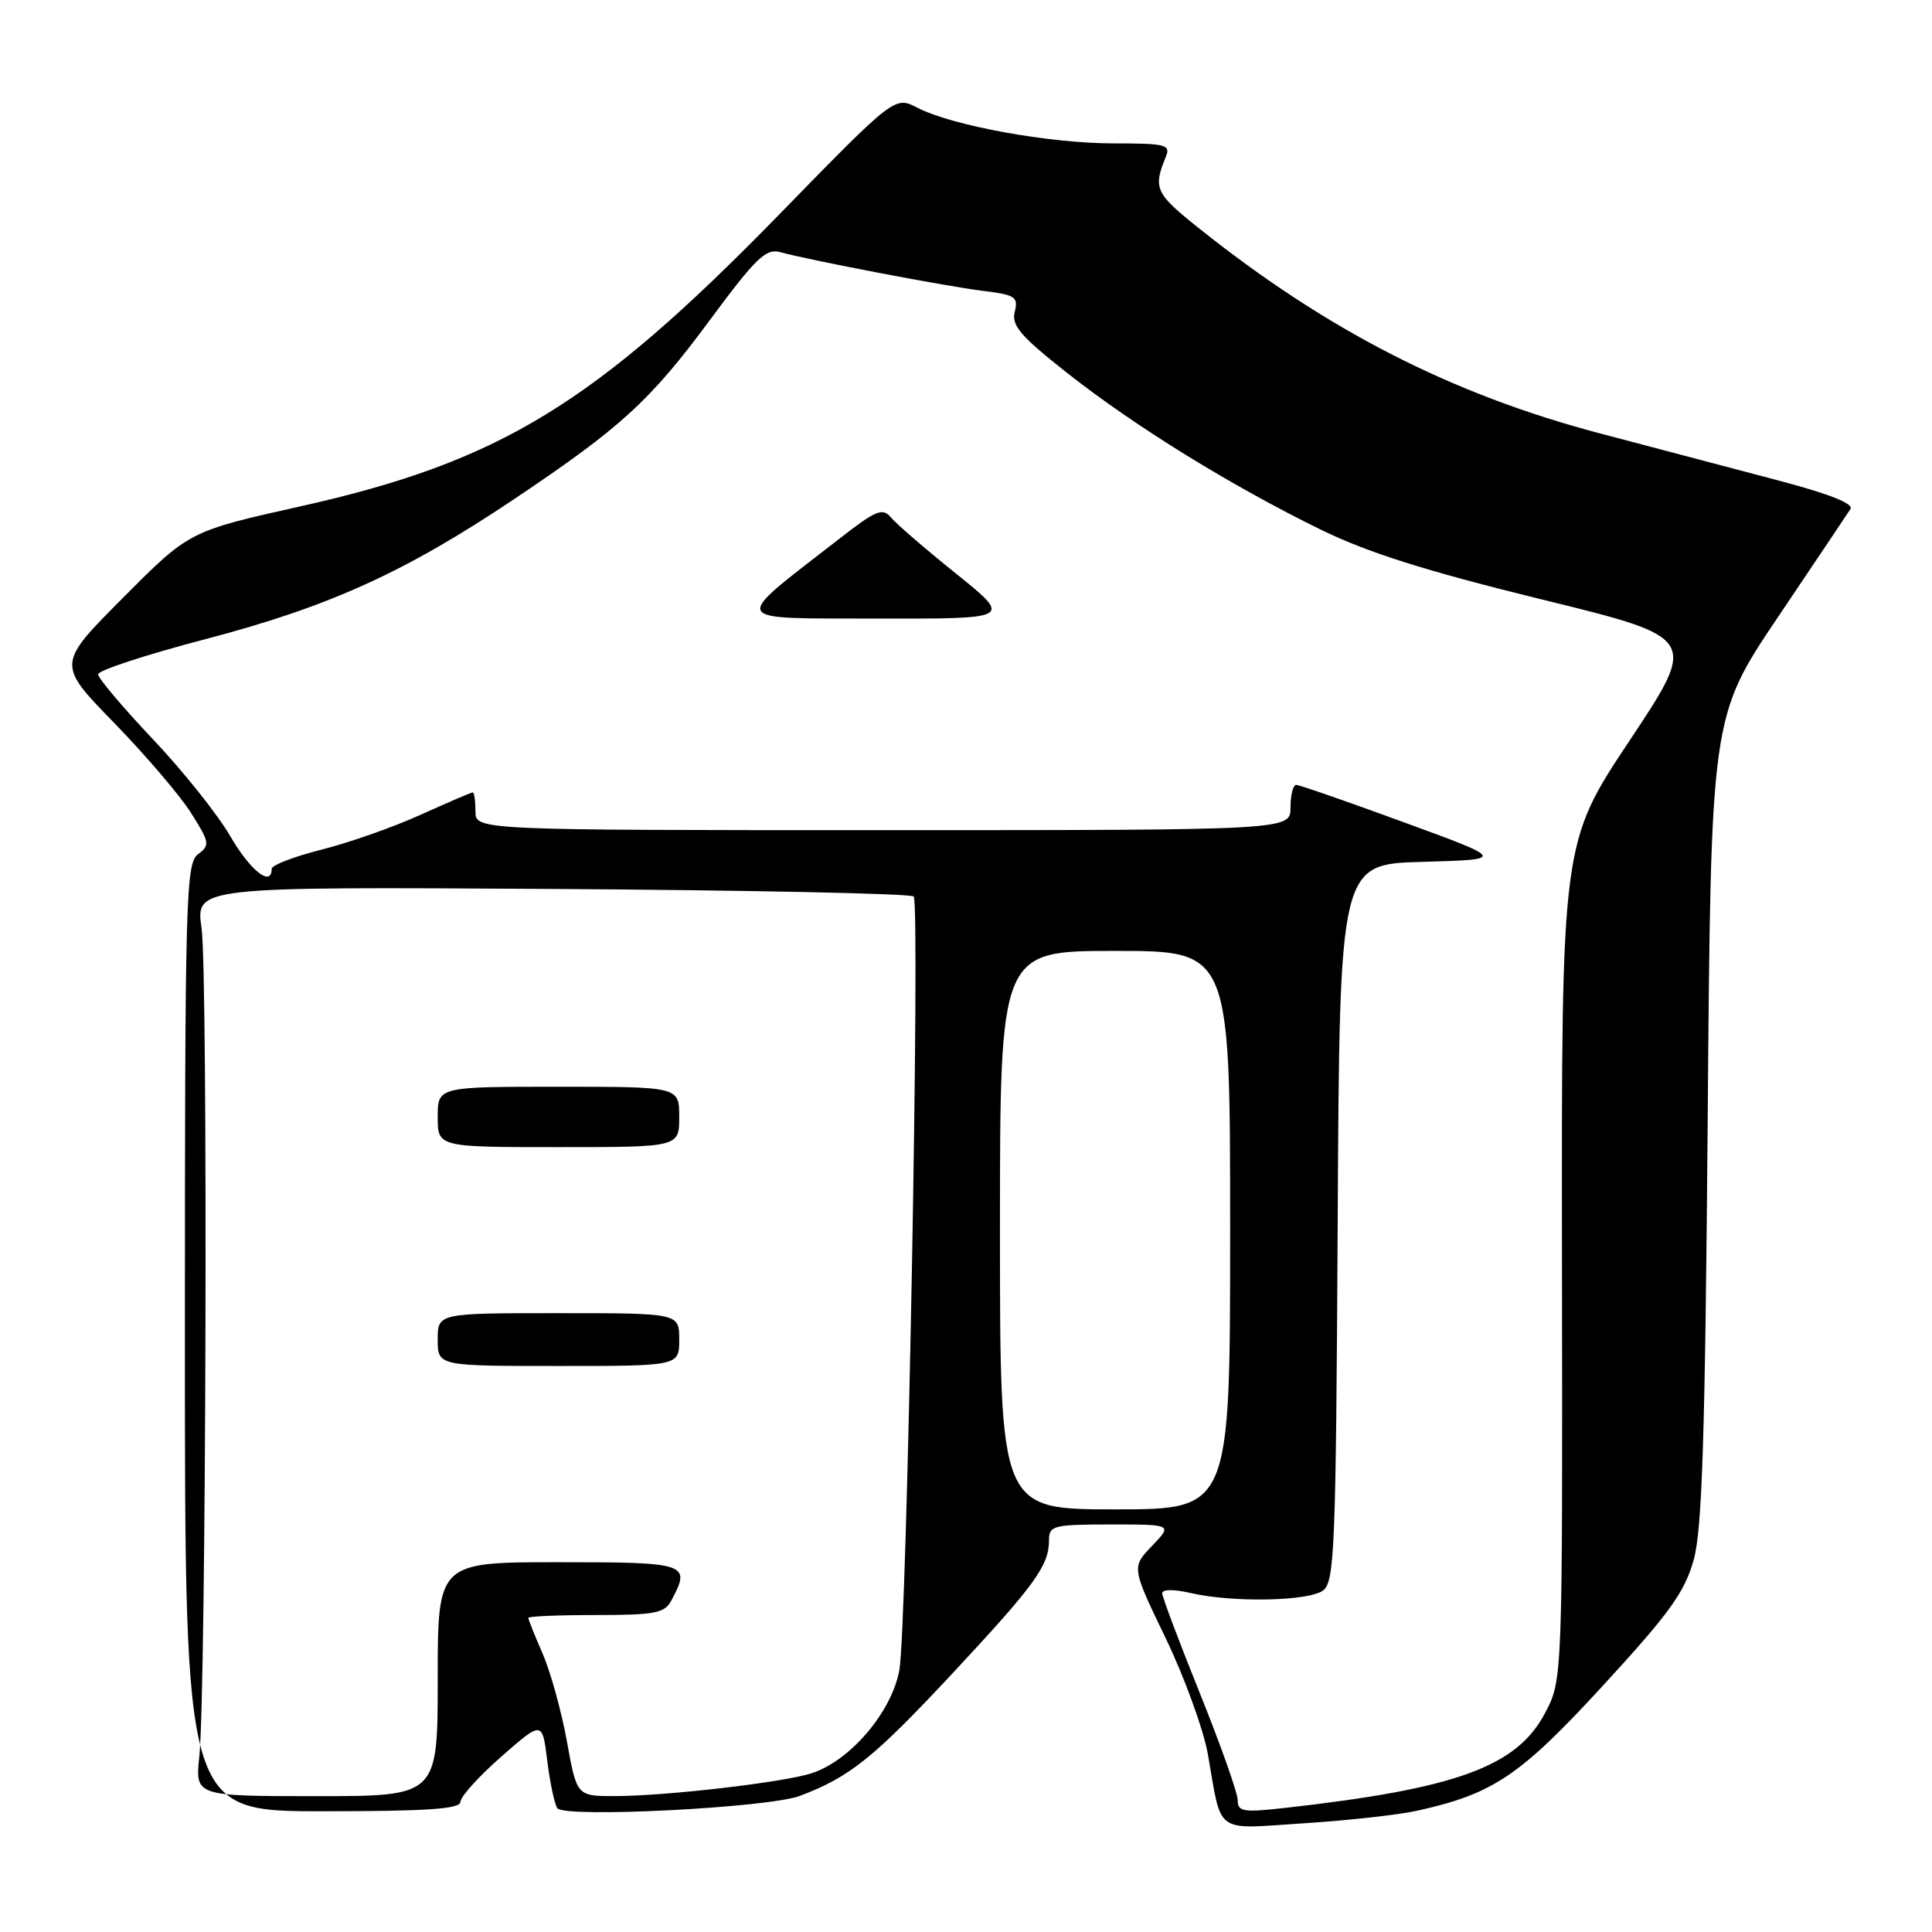 <?xml version="1.0" encoding="UTF-8" standalone="no"?>
<!DOCTYPE svg PUBLIC "-//W3C//DTD SVG 1.1//EN" "http://www.w3.org/Graphics/SVG/1.1/DTD/svg11.dtd" >
<svg xmlns="http://www.w3.org/2000/svg" xmlns:xlink="http://www.w3.org/1999/xlink" version="1.1" viewBox="0 0 256 256">
 <g >
 <path fill="currentColor"
d=" M 187.88 239.91 C 197.90 237.67 201.45 235.27 212.43 223.32 C 221.22 213.76 223.24 210.96 224.43 206.66 C 225.55 202.58 225.94 190.32 226.28 148.24 C 226.70 94.98 226.70 94.98 235.60 81.75 C 240.50 74.47 244.81 68.04 245.20 67.44 C 245.65 66.74 242.31 65.42 235.70 63.68 C 230.09 62.20 219.43 59.39 212.01 57.43 C 192.30 52.23 175.74 43.74 158.72 30.13 C 153.07 25.61 152.77 24.94 154.49 20.75 C 155.14 19.17 154.46 19.00 147.56 19.00 C 139.05 19.00 126.18 16.66 121.57 14.28 C 118.56 12.72 118.56 12.72 103.23 28.44 C 78.72 53.57 66.20 61.20 39.78 67.10 C 25.07 70.39 25.07 70.39 16.31 79.20 C 7.54 88.00 7.54 88.00 15.09 95.75 C 19.24 100.01 23.84 105.39 25.30 107.70 C 27.79 111.63 27.85 111.99 26.23 113.20 C 24.62 114.41 24.50 118.87 24.50 177.25 C 24.50 240.00 24.50 240.00 42.75 240.00 C 56.68 240.00 61.00 239.70 61.01 238.75 C 61.02 238.06 63.46 235.36 66.44 232.75 C 71.86 228.00 71.86 228.00 72.52 233.35 C 72.89 236.29 73.49 239.10 73.85 239.60 C 74.80 240.91 101.84 239.54 106.00 237.96 C 112.63 235.45 115.77 232.92 126.21 221.73 C 137.19 209.95 139.00 207.45 139.00 204.07 C 139.00 202.15 139.58 202.00 147.19 202.00 C 155.37 202.00 155.37 202.00 152.65 204.84 C 149.93 207.68 149.93 207.68 154.47 217.09 C 156.96 222.27 159.48 229.20 160.06 232.50 C 161.94 243.21 160.77 242.37 172.84 241.59 C 178.67 241.22 185.44 240.46 187.88 239.91 Z  M 164.00 238.53 C 164.00 237.58 161.75 231.22 159.00 224.40 C 156.25 217.58 154.00 211.60 154.00 211.11 C 154.00 210.58 155.56 210.57 157.75 211.08 C 163.30 212.37 173.37 212.18 175.31 210.75 C 176.84 209.61 177.02 205.24 177.25 162.00 C 177.50 114.50 177.50 114.50 188.50 114.20 C 199.50 113.89 199.50 113.89 186.00 108.95 C 178.57 106.23 172.16 104.00 171.75 104.00 C 171.34 104.00 171.00 105.35 171.00 107.00 C 171.00 110.00 171.00 110.00 117.00 110.00 C 63.00 110.00 63.00 110.00 63.00 107.50 C 63.00 106.12 62.84 105.00 62.64 105.00 C 62.44 105.00 59.34 106.33 55.74 107.96 C 52.15 109.59 46.24 111.67 42.60 112.58 C 38.97 113.50 36.00 114.64 36.00 115.12 C 36.00 117.61 33.15 115.36 30.50 110.78 C 28.85 107.93 24.24 102.15 20.25 97.94 C 16.26 93.72 13.00 89.86 13.00 89.35 C 13.00 88.83 19.40 86.74 27.22 84.69 C 43.63 80.39 53.69 75.82 68.21 66.08 C 82.37 56.58 86.20 53.07 94.21 42.21 C 100.09 34.26 101.49 32.90 103.33 33.40 C 107.37 34.50 125.47 37.96 130.25 38.54 C 134.54 39.07 134.95 39.34 134.46 41.32 C 134.00 43.13 135.23 44.56 141.52 49.51 C 150.46 56.54 163.11 64.35 174.97 70.16 C 181.22 73.22 188.90 75.65 204.22 79.41 C 224.99 84.50 224.99 84.50 215.95 98.10 C 206.90 111.70 206.90 111.70 206.97 167.15 C 207.05 222.60 207.05 222.60 204.71 227.02 C 200.96 234.10 192.98 237.01 170.25 239.56 C 164.72 240.18 164.00 240.06 164.00 238.53 Z  M 126.73 76.05 C 122.66 72.78 118.76 69.42 118.06 68.57 C 116.95 67.24 116.08 67.59 111.15 71.44 C 96.68 82.69 96.30 81.91 116.31 81.96 C 134.12 82.00 134.12 82.00 126.73 76.05 Z  M 26.41 232.75 C 27.31 224.23 27.57 129.00 26.71 123.00 C 25.92 117.50 25.92 117.50 73.20 117.79 C 99.20 117.95 120.74 118.40 121.07 118.79 C 121.95 119.86 120.18 215.75 119.17 221.30 C 118.17 226.83 112.66 233.31 107.56 234.96 C 103.80 236.18 88.30 237.98 81.47 237.99 C 76.43 238.00 76.43 238.00 75.12 230.75 C 74.40 226.76 72.95 221.53 71.90 219.12 C 70.86 216.72 70.00 214.58 70.00 214.37 C 70.00 214.17 74.03 214.00 78.96 214.00 C 86.80 214.00 88.06 213.76 88.96 212.07 C 91.59 207.15 91.14 207.00 74.00 207.00 C 58.00 207.00 58.00 207.00 58.00 222.50 C 58.00 238.00 58.00 238.00 41.93 238.00 C 25.86 238.00 25.86 238.00 26.41 232.75 Z  M 90.00 177.50 C 90.00 174.00 90.00 174.00 74.00 174.00 C 58.00 174.00 58.00 174.00 58.00 177.50 C 58.00 181.00 58.00 181.00 74.00 181.00 C 90.00 181.00 90.00 181.00 90.00 177.50 Z  M 90.00 148.00 C 90.00 144.00 90.00 144.00 74.00 144.00 C 58.00 144.00 58.00 144.00 58.00 148.00 C 58.00 152.00 58.00 152.00 74.00 152.00 C 90.00 152.00 90.00 152.00 90.00 148.00 Z  M 132.50 163.00 C 132.50 126.00 132.50 126.00 147.75 126.00 C 163.00 126.00 163.00 126.00 163.00 163.00 C 163.00 200.00 163.00 200.00 147.75 200.00 C 132.50 200.00 132.50 200.00 132.50 163.00 Z "/>
</g>
</svg>